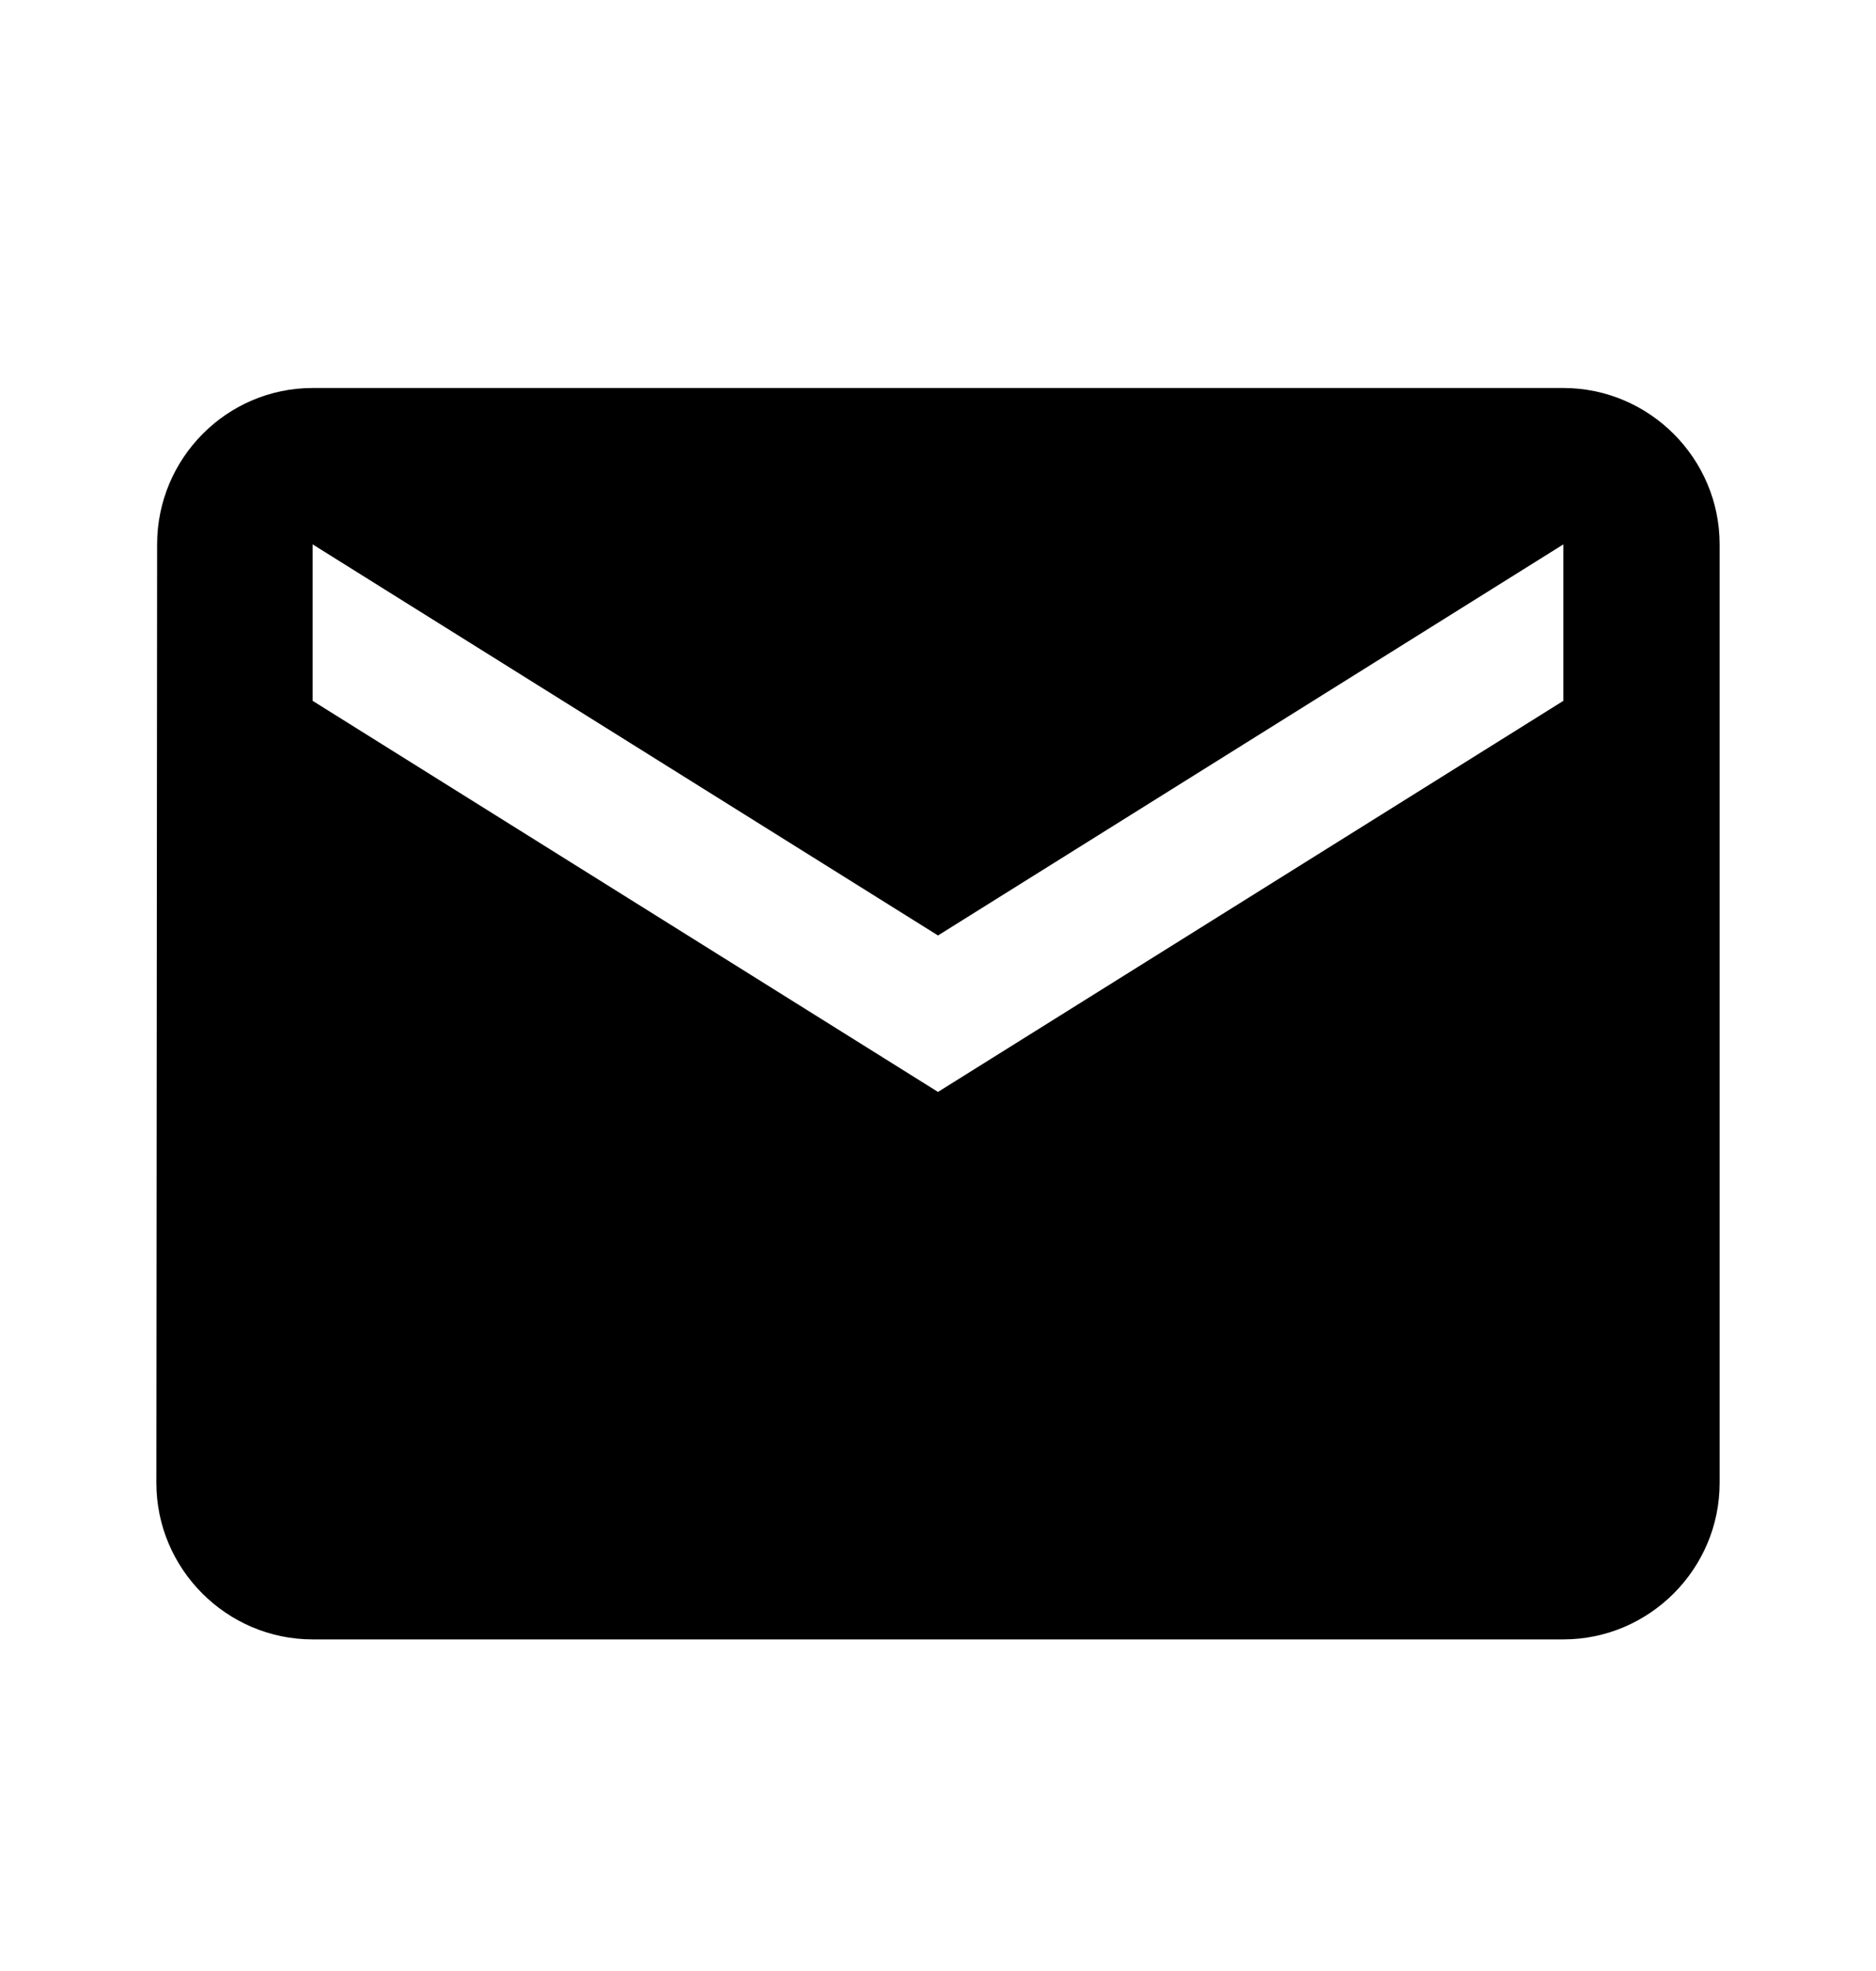 <svg width="20" height="21" viewBox="0 0 20 21" fill="none">
  <path
    d="M16.667 4.134H3.333C2.417 4.134 1.675 4.884 1.675 5.8L1.667 15.8C1.667 16.717 2.417 17.467 3.333 17.467H16.667C17.583 17.467 18.333 16.717 18.333 15.8V5.8C18.333 4.884 17.583 4.134 16.667 4.134ZM16.667 7.467L10 11.634L3.333 7.467V5.8L10 9.967L16.667 5.8V7.467Z"
    fill="currentColor" />
</svg>
